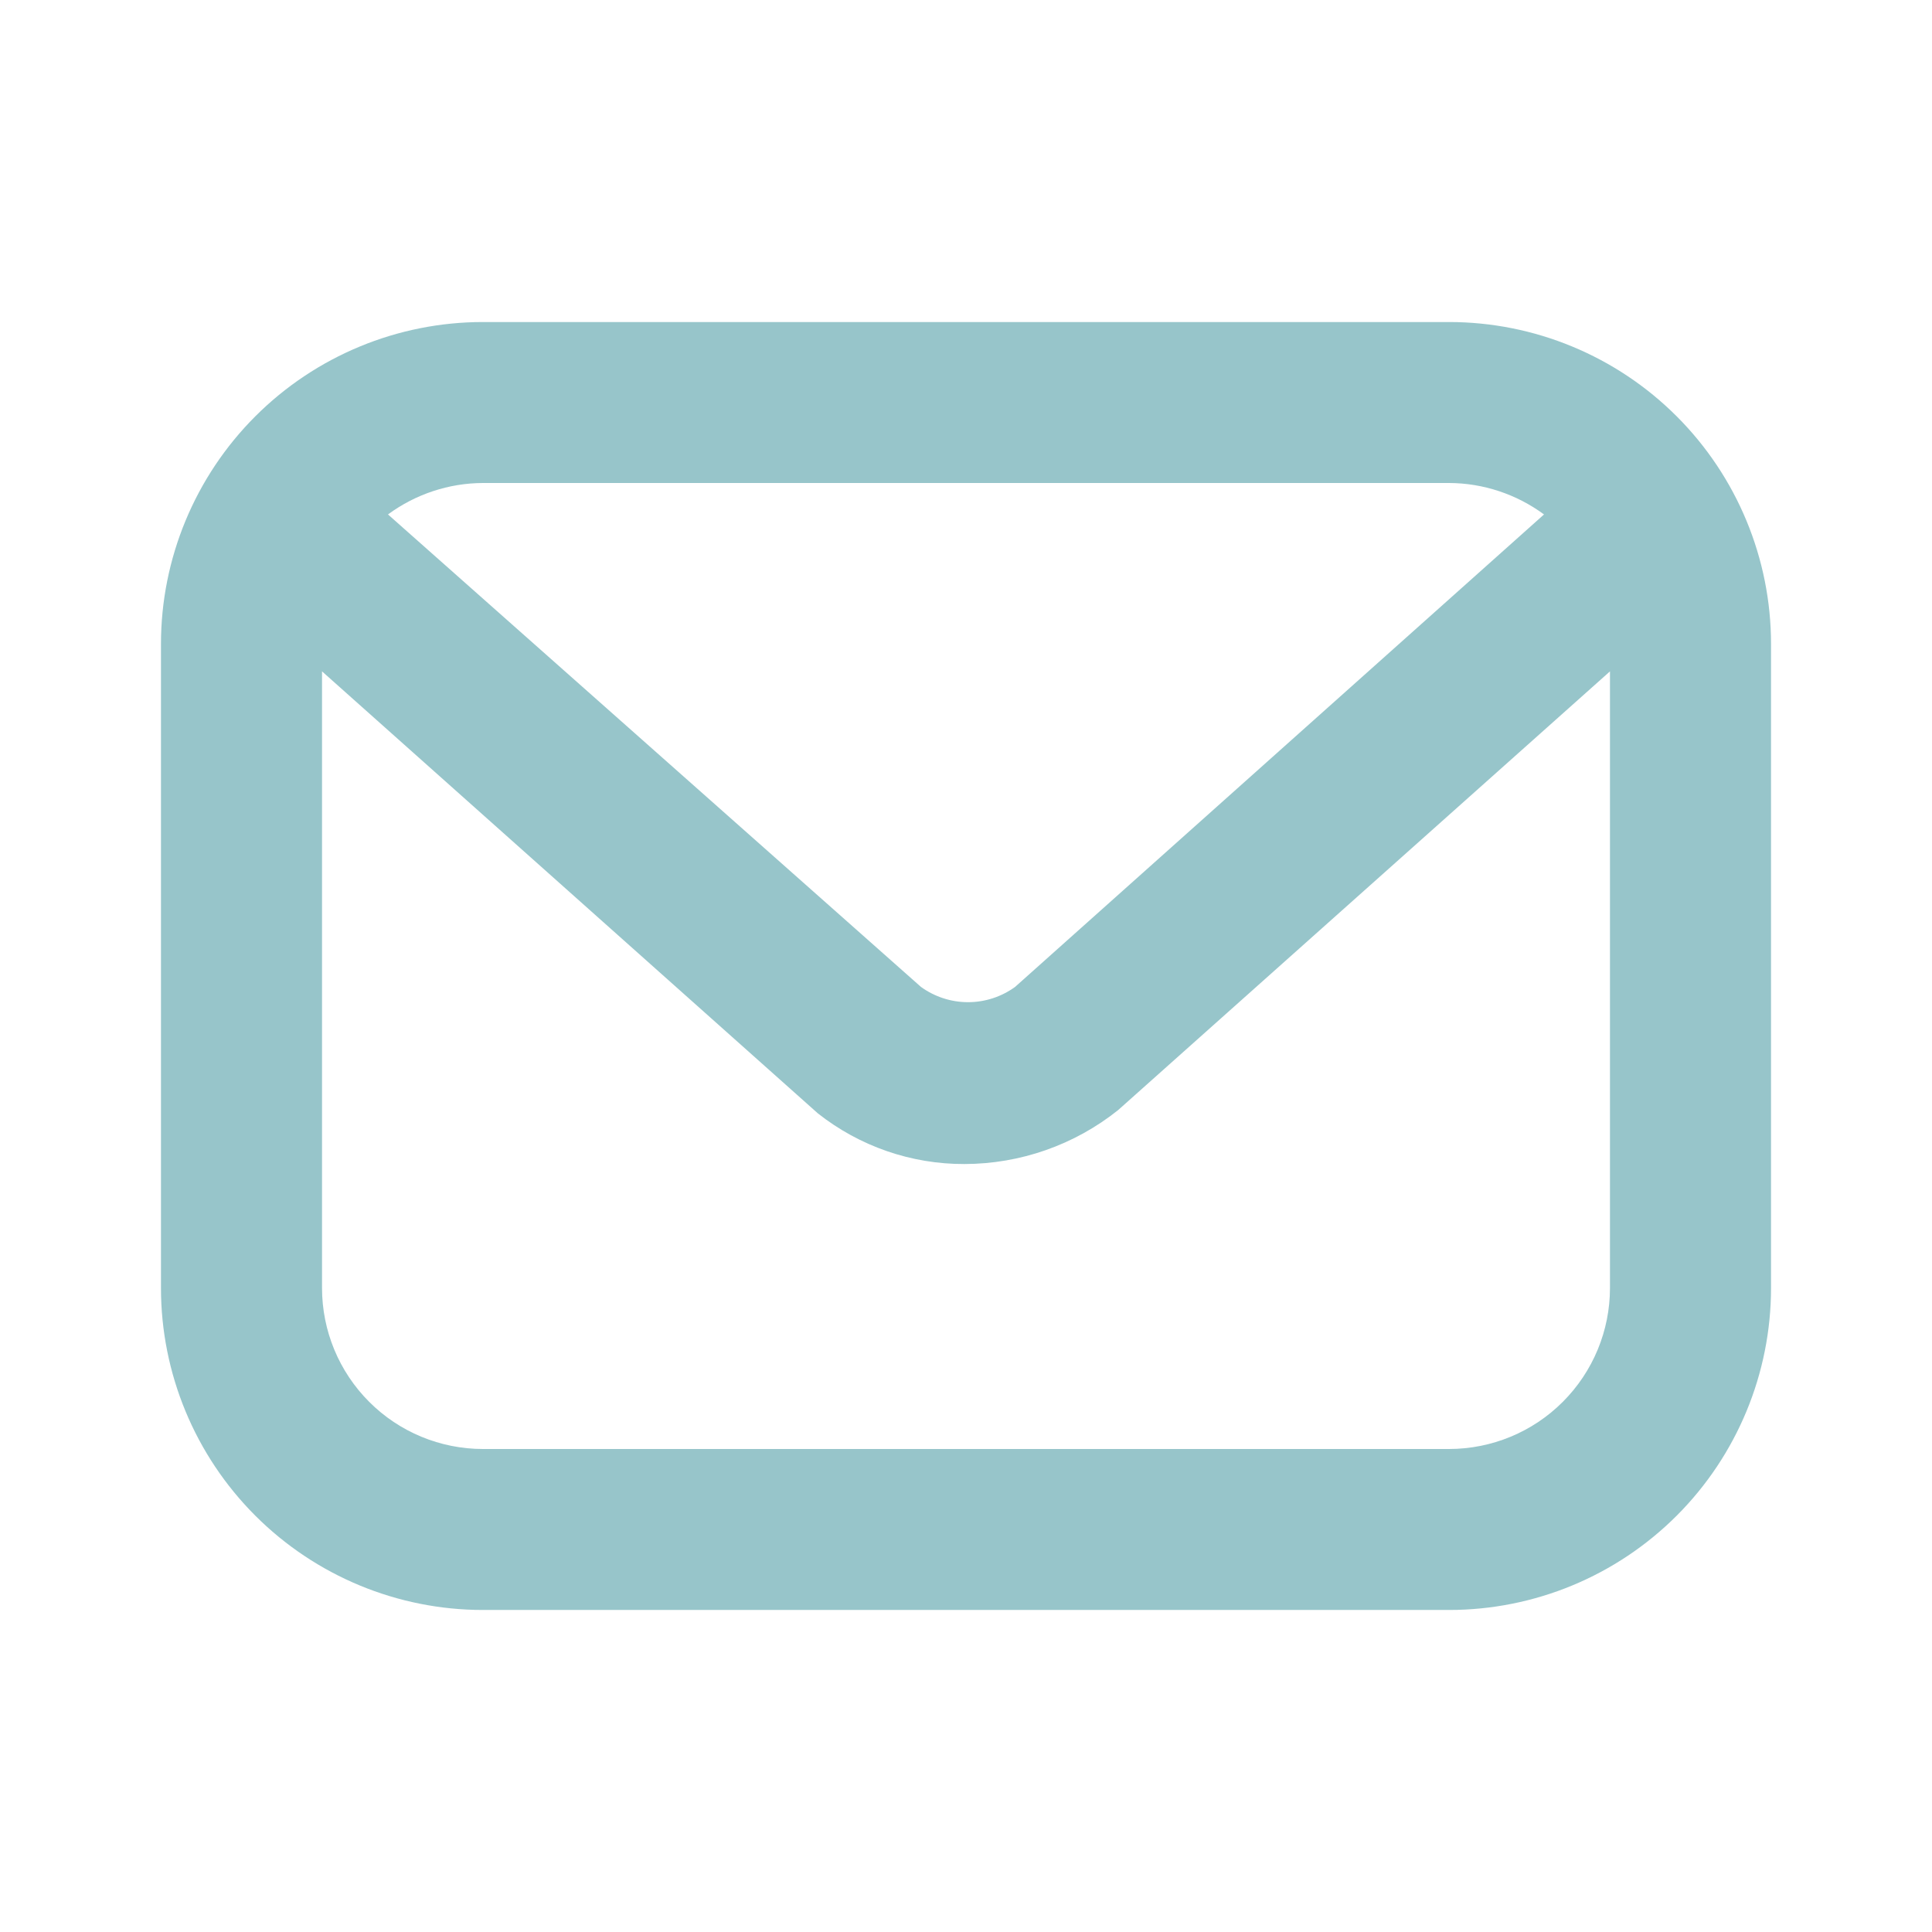 <svg viewBox="0 0 22 22" fill="none" xmlns="http://www.w3.org/2000/svg">
<path d="M16.5 3.667H5.5C4.528 3.667 3.595 4.053 2.907 4.741C2.22 5.428 1.833 6.361 1.833 7.333V14.667C1.833 15.639 2.22 16.572 2.907 17.259C3.595 17.947 4.528 18.333 5.5 18.333H16.5C17.473 18.333 18.405 17.947 19.093 17.259C19.78 16.572 20.167 15.639 20.167 14.667V7.333C20.167 6.361 19.78 5.428 19.093 4.741C18.405 4.053 17.473 3.667 16.5 3.667ZM16.5 5.5C16.889 5.501 17.268 5.627 17.582 5.858L11.559 11.238C11.403 11.351 11.216 11.412 11.023 11.412C10.831 11.412 10.643 11.351 10.487 11.238L4.418 5.858C4.732 5.627 5.111 5.501 5.5 5.5H16.5ZM16.5 16.5H5.5C5.014 16.5 4.547 16.307 4.204 15.963C3.86 15.619 3.667 15.153 3.667 14.667V7.645L9.313 12.678C9.788 13.053 10.376 13.257 10.982 13.255C11.618 13.254 12.235 13.038 12.732 12.641L18.333 7.645V14.667C18.333 15.153 18.14 15.619 17.796 15.963C17.453 16.307 16.986 16.5 16.5 16.5Z" fill="#97C5CA"/>
</svg>
